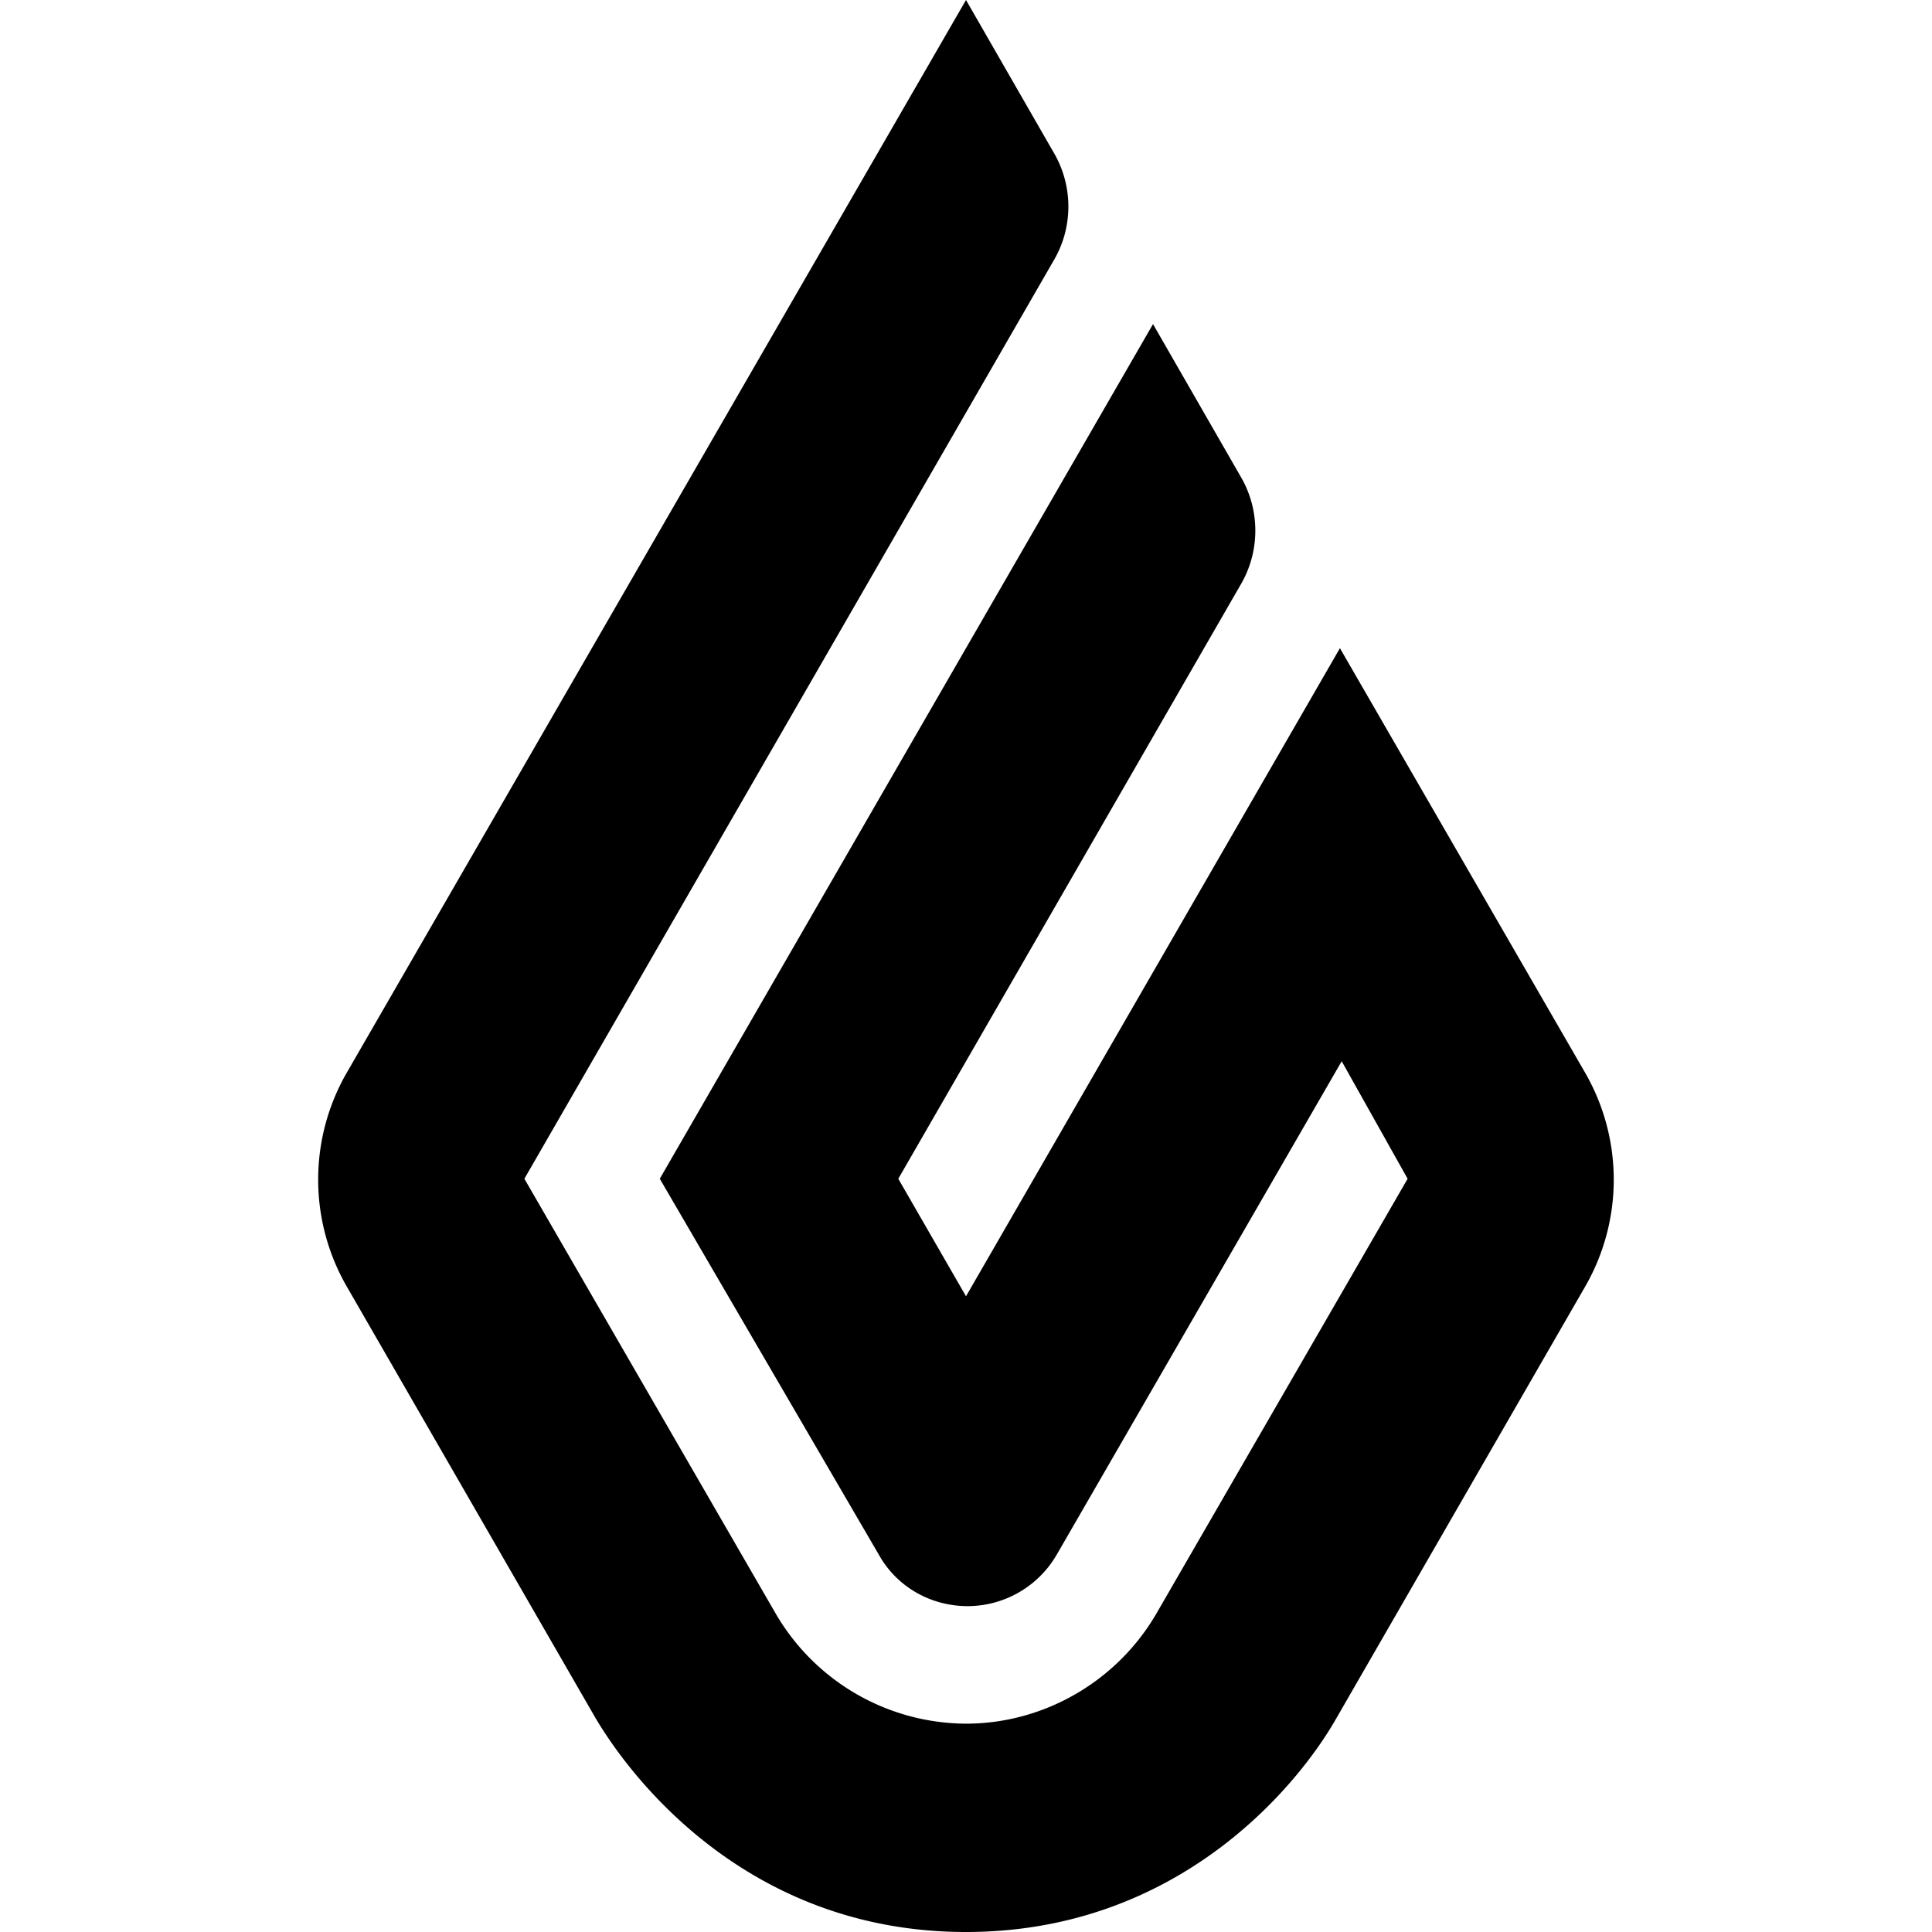 <svg role="img" viewBox="0 0 24 24" xmlns="http://www.w3.org/2000/svg"><title>Lightspeed</title><path d="m12 0 1.106 1.924c.221.399.221.885 0 1.283L6.514 14.643l3.12 5.398A2.75 2.75 0 0 0 12 21.412c.973 0 1.88-.53 2.367-1.371l3.119-5.398-.819-1.46-3.539 6.128a1.282 1.282 0 0 1-1.106.641c-.464 0-.885-.243-1.106-.641l-2.72-4.668 6.127-10.617 1.106 1.924c.22.398.22.885 0 1.283l-4.27 7.41.841 1.46 4.645-8.051 3.053 5.286a2.66 2.66 0 0 1 0 2.633L16.6 21.346C16.136 22.164 14.654 24 12 24s-4.114-1.836-4.6-2.654L4.301 15.97a2.66 2.66 0 0 1 0-2.633z"/></svg>